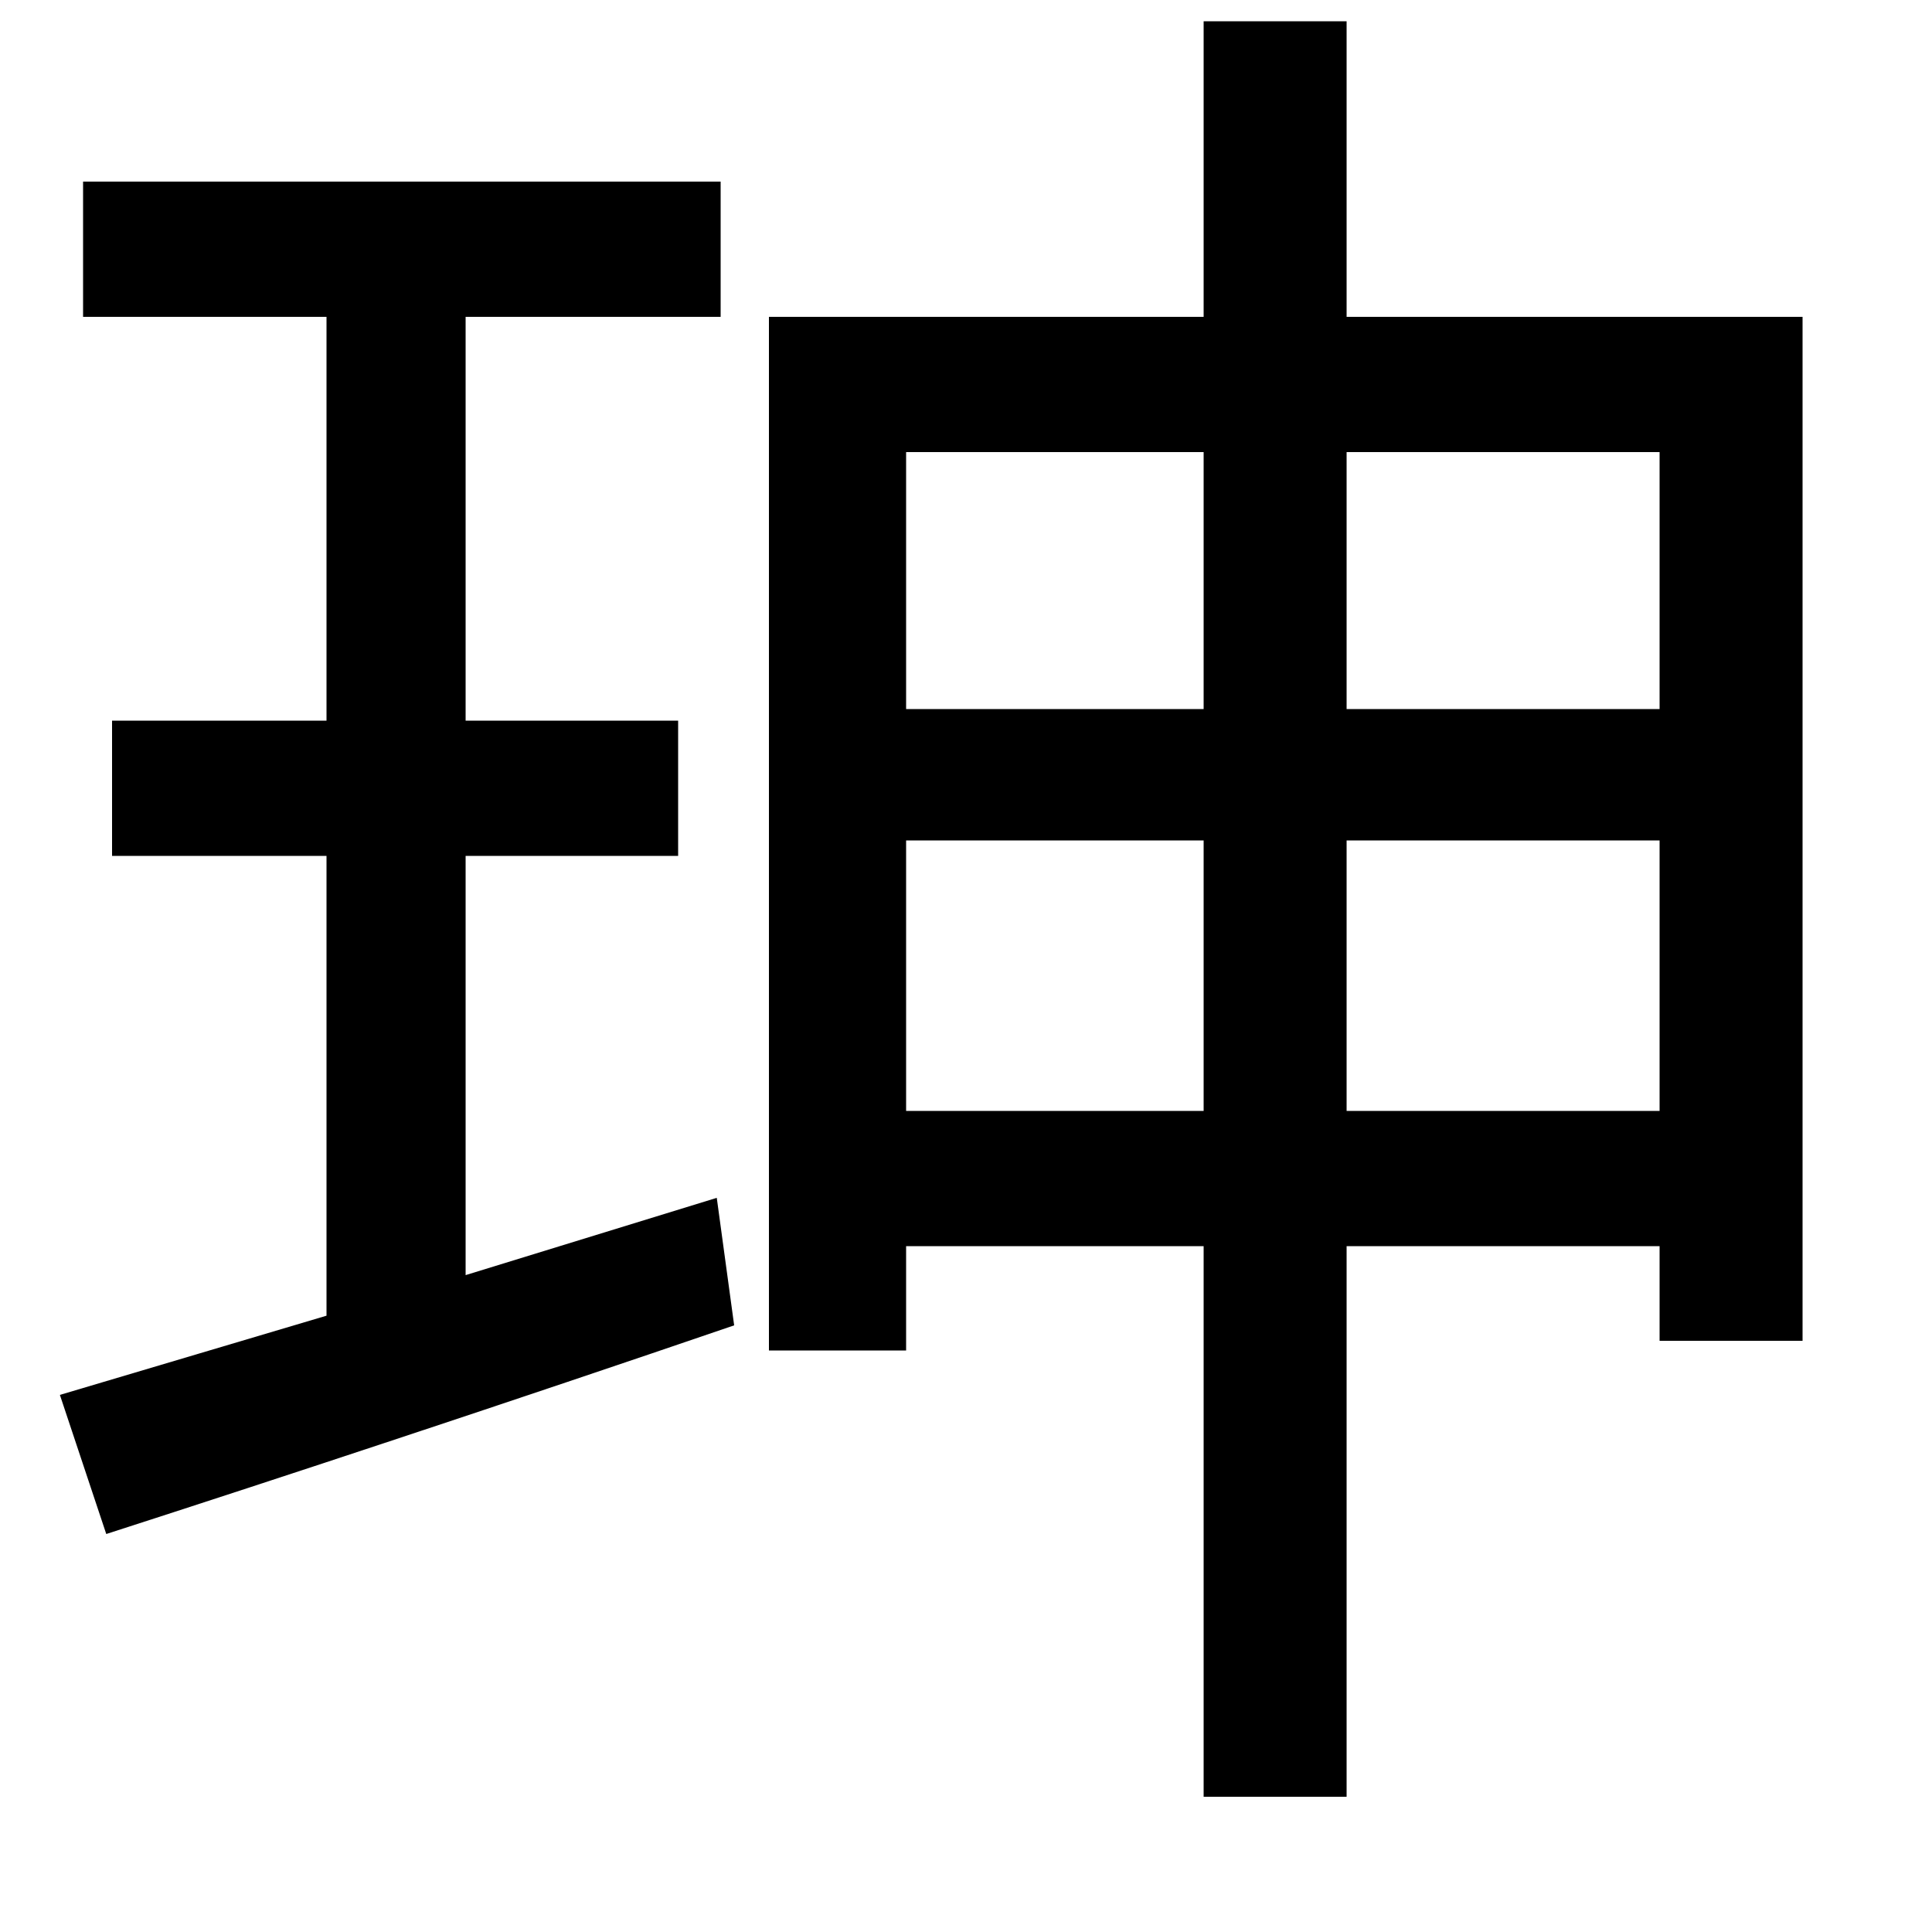 <svg xmlns="http://www.w3.org/2000/svg"
    viewBox="0 0 1000 1000">
  <!--
© 2014-2021 Adobe (http://www.adobe.com/).
Noto is a trademark of Google Inc.
This Font Software is licensed under the SIL Open Font License, Version 1.1. This Font Software is distributed on an "AS IS" BASIS, WITHOUT WARRANTIES OR CONDITIONS OF ANY KIND, either express or implied. See the SIL Open Font License for the specific language, permissions and limitations governing your use of this Font Software.
http://scripts.sil.org/OFL
  -->
<path d="M31 722L55 794C145 765 266 725 380 686L371 620 241 660 241 443 351 443 351 373 241 373 241 164 373 164 373 94 43 94 43 164 169 164 169 373 58 373 58 443 169 443 169 681ZM623 435L623 575 469 575 469 435ZM697 435L859 435 859 575 697 575ZM623 367L469 367 469 234 623 234ZM697 367L697 234 859 234 859 367ZM398 164L398 699 469 699 469 645 623 645 623 930 697 930 697 645 859 645 859 694 933 694 933 164 697 164 697 11 623 11 623 164Z"/>
</svg>